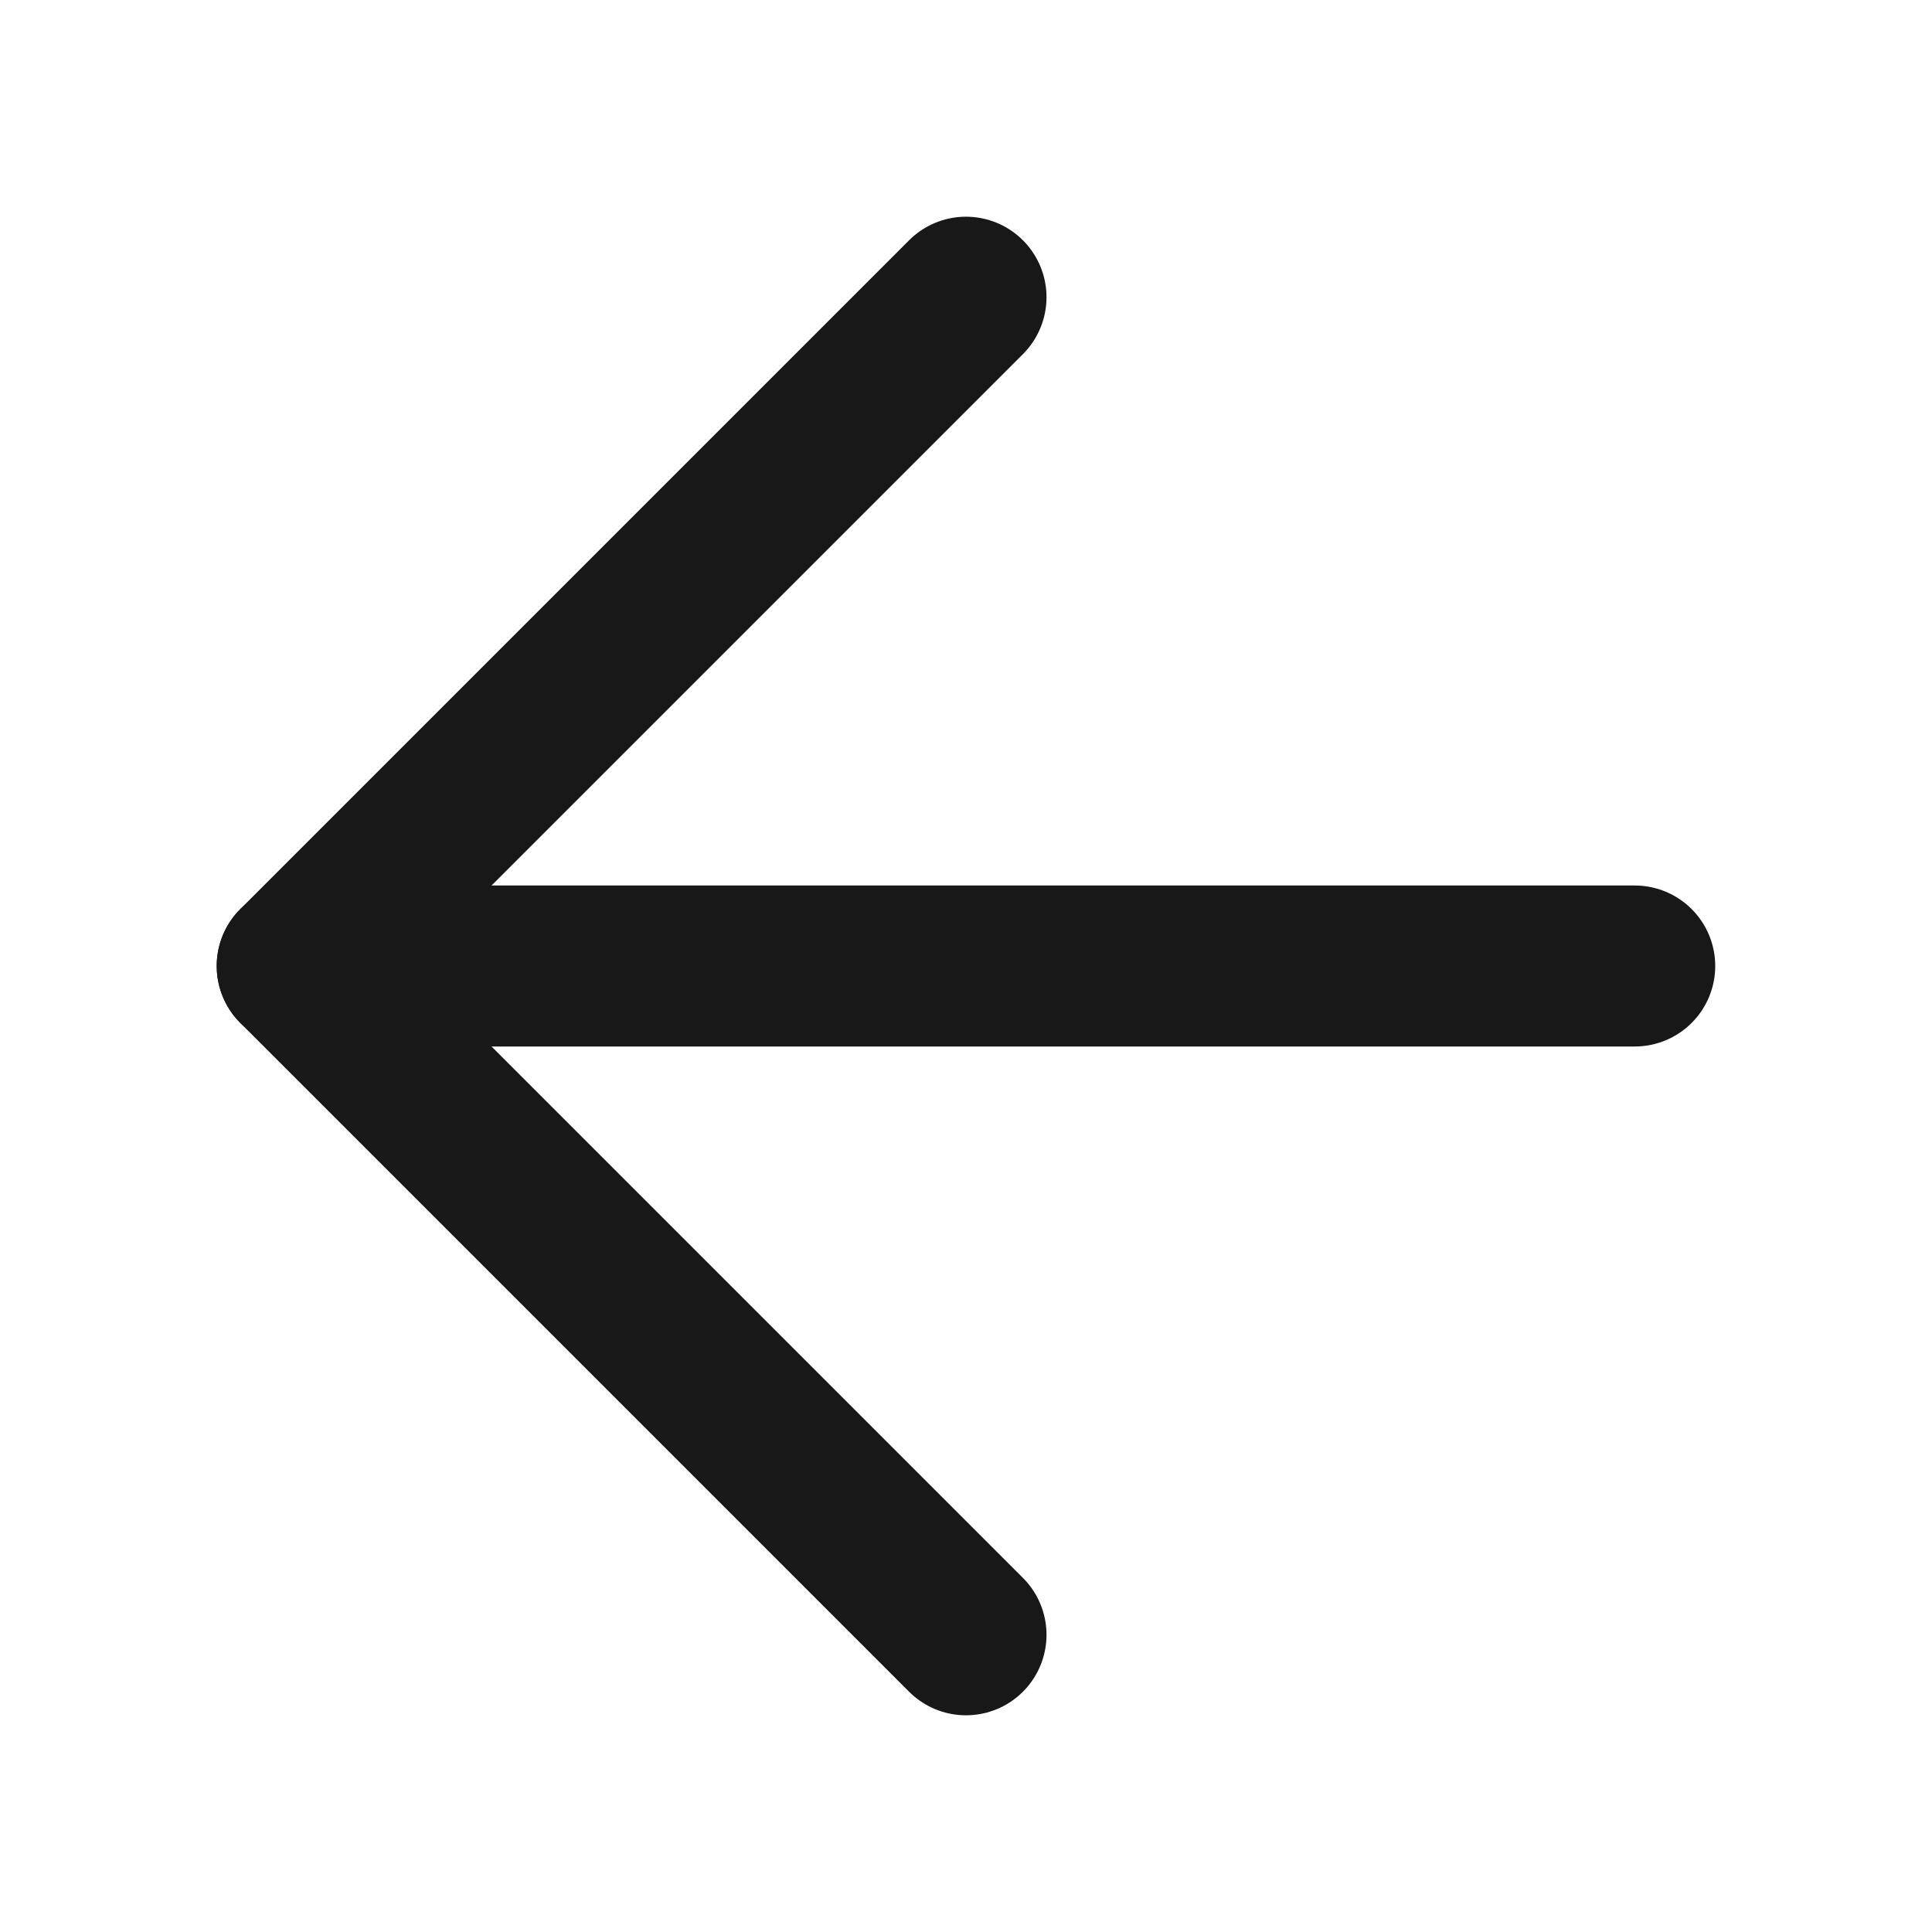 <svg width="30" height="30" viewBox="0 0 30 30" fill="none" xmlns="http://www.w3.org/2000/svg">
<path d="M4.615 15L25.384 15" stroke="#181818" stroke-width="2.5" stroke-linecap="round"/>
<path d="M15 25.385L4.615 15L15 4.615" stroke="#181818" stroke-width="2.5" stroke-linecap="round" stroke-linejoin="round"/>
</svg>
